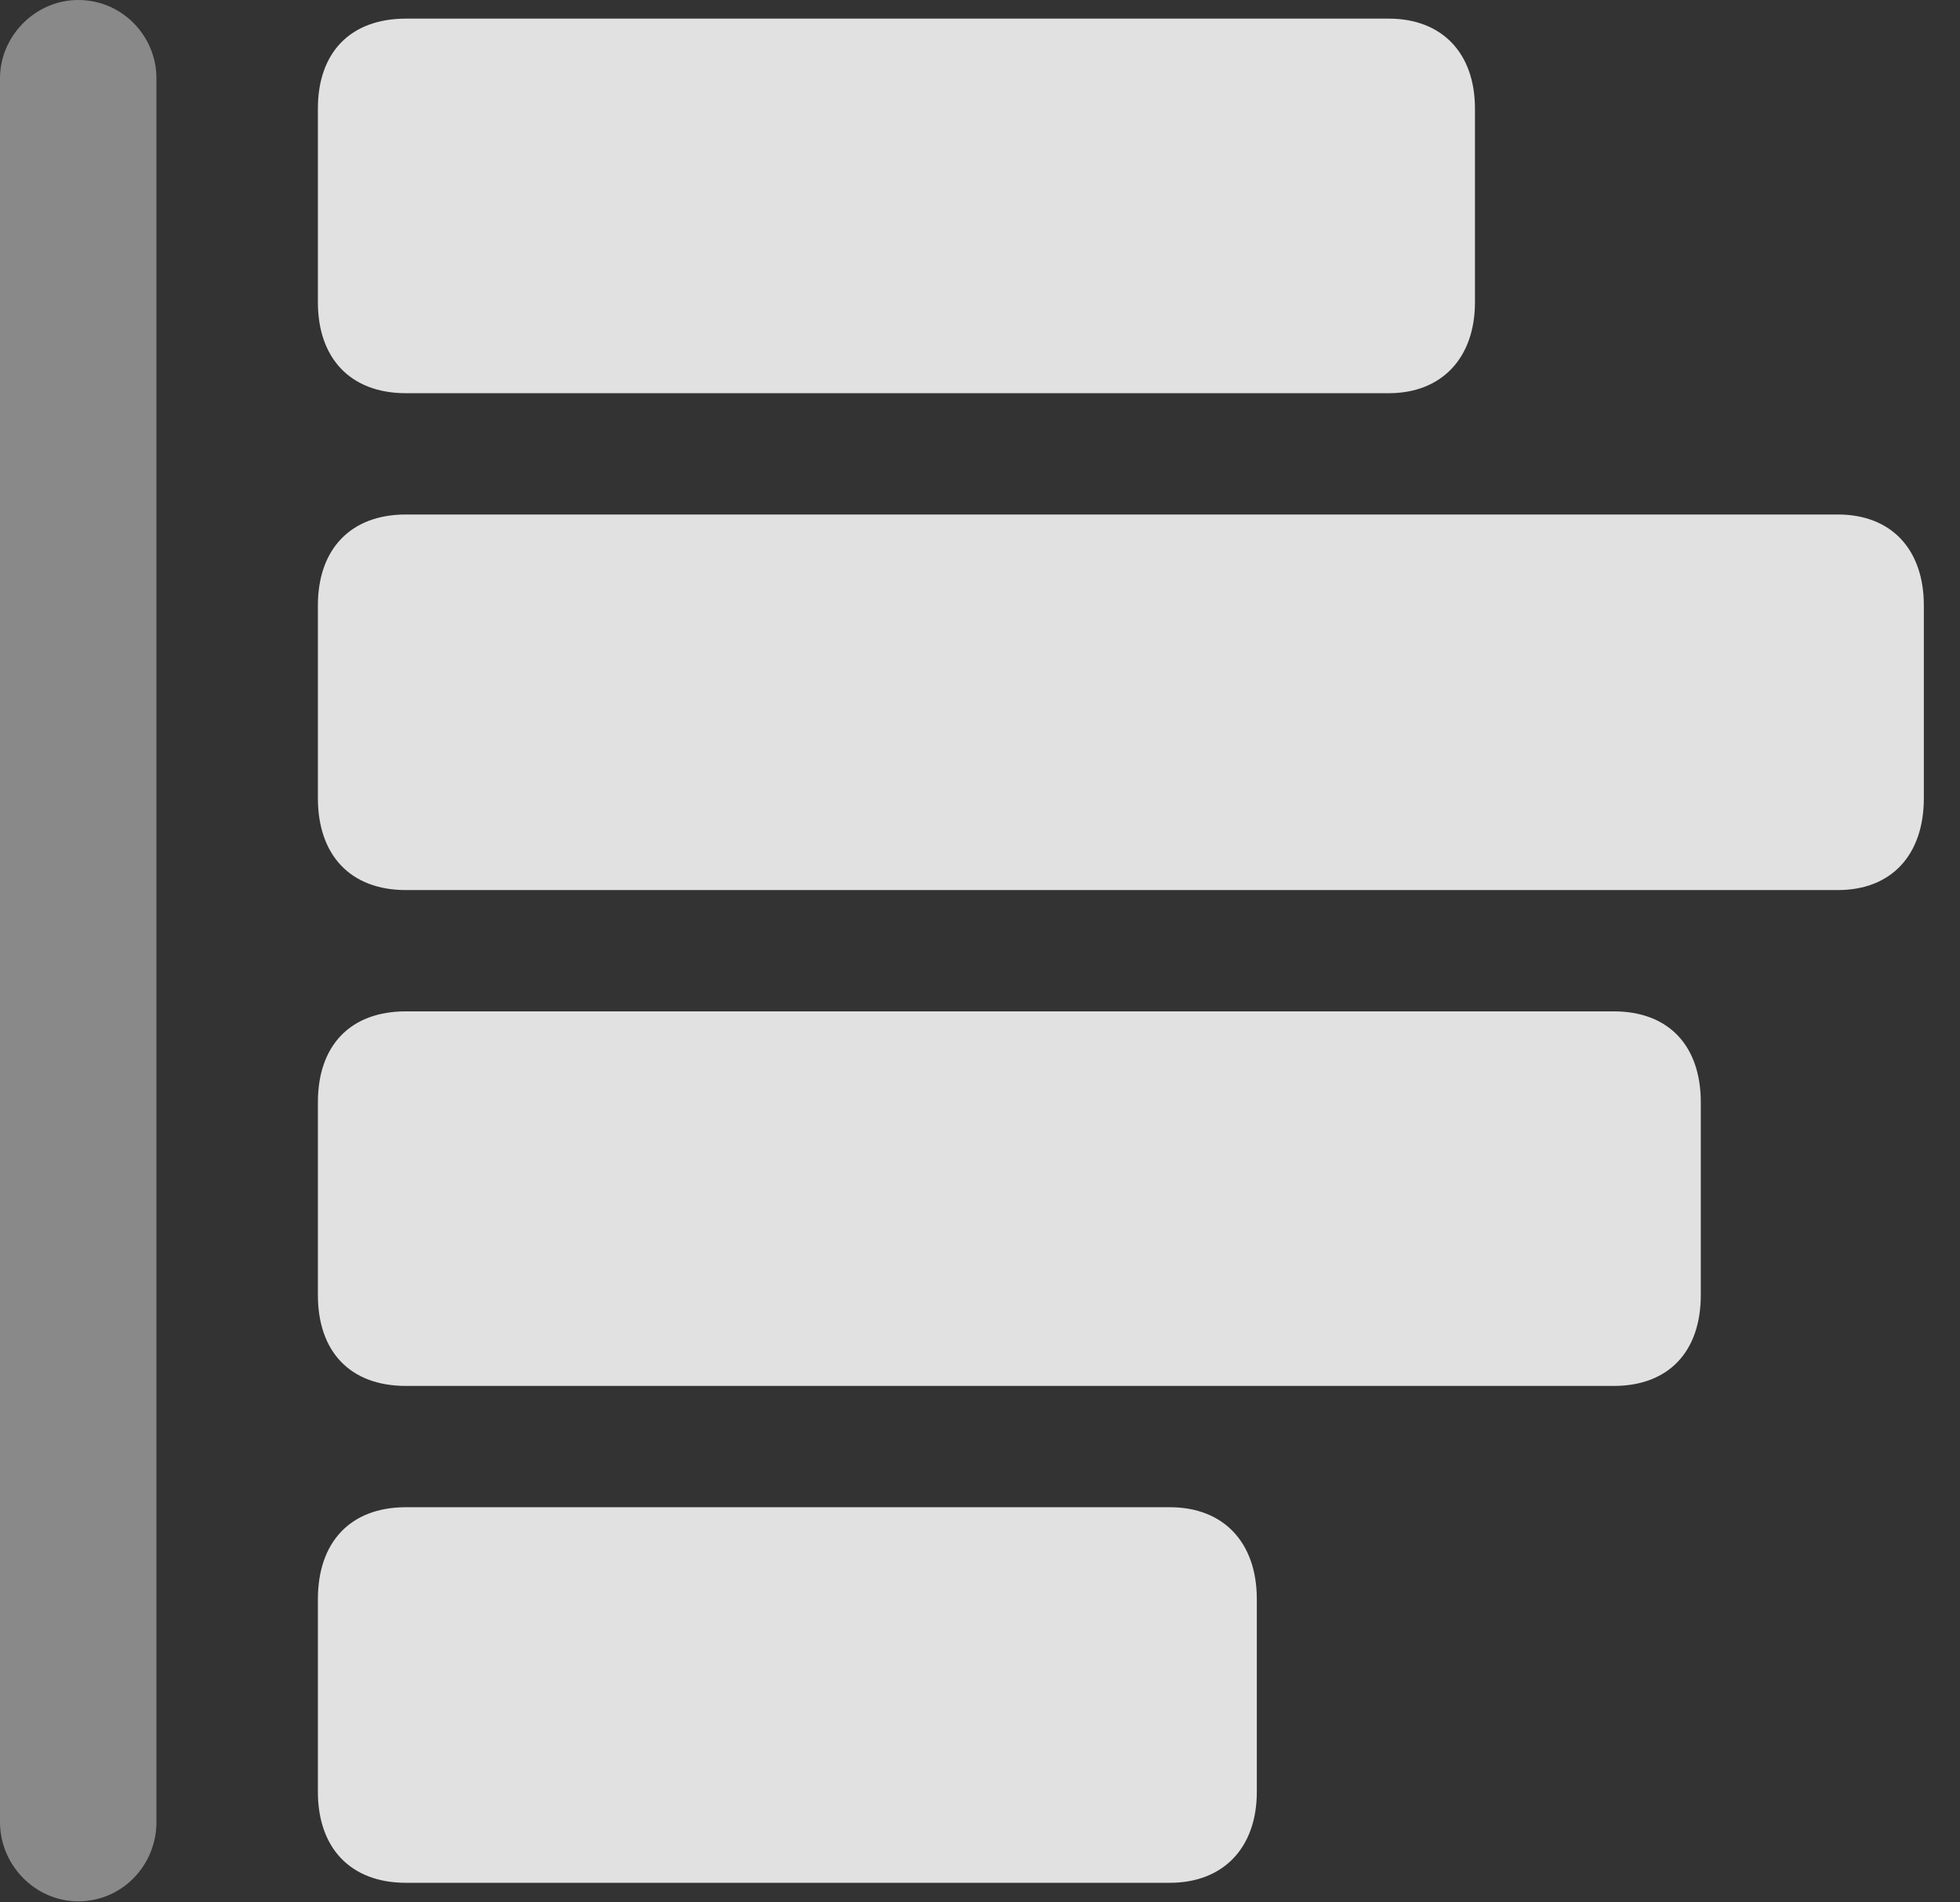 <?xml version="1.0" encoding="UTF-8"?>
<!--Generator: Apple Native CoreSVG 341-->
<!DOCTYPE svg
PUBLIC "-//W3C//DTD SVG 1.1//EN"
       "http://www.w3.org/Graphics/SVG/1.1/DTD/svg11.dtd">
<svg version="1.1" xmlns="http://www.w3.org/2000/svg" xmlns:xlink="http://www.w3.org/1999/xlink" viewBox="0 0 19.57 18.994">
 <rect x="0" y="0" width="19.57" height="18.994" fill="#333333" stroke="none"/>
 <g>
  <rect height="18.994" opacity="0" width="19.57" x="0" y="0"/>
  <path d="M0.781 18.984C1.221 18.984 1.562 18.623 1.562 18.193L1.562 0.781C1.562 0.361 1.221 0 0.781 0C0.352 0 0 0.361 0 0.781L0 18.193C0 18.623 0.352 18.984 0.781 18.984Z" fill="white" fill-opacity="0.425"/>
  <path d="M4.053 18.799L11.68 18.799C12.217 18.799 12.549 18.447 12.549 17.891L12.549 15.967C12.549 15.4 12.217 15.049 11.68 15.049L4.053 15.049C3.496 15.049 3.174 15.4 3.174 15.967L3.174 17.891C3.174 18.447 3.496 18.799 4.053 18.799Z" fill="white" fill-opacity="0.85"/>
  <path d="M4.053 13.838L16.113 13.838C16.66 13.838 16.982 13.496 16.982 12.93L16.982 11.006C16.982 10.44 16.66 10.098 16.113 10.098L4.053 10.098C3.496 10.098 3.174 10.44 3.174 11.006L3.174 12.93C3.174 13.496 3.496 13.838 4.053 13.838Z" fill="white" fill-opacity="0.85"/>
  <path d="M4.053 8.887L18.35 8.887C18.887 8.887 19.209 8.535 19.209 7.969L19.209 6.045C19.209 5.488 18.887 5.137 18.35 5.137L4.053 5.137C3.496 5.137 3.174 5.488 3.174 6.045L3.174 7.969C3.174 8.535 3.496 8.887 4.053 8.887Z" fill="white" fill-opacity="0.85"/>
  <path d="M4.053 3.926L13.867 3.926C14.395 3.926 14.727 3.574 14.727 3.018L14.727 1.084C14.727 0.527 14.395 0.186 13.867 0.186L4.053 0.186C3.496 0.186 3.174 0.527 3.174 1.084L3.174 3.018C3.174 3.574 3.496 3.926 4.053 3.926Z" fill="white" fill-opacity="0.85"/>
 </g>
</svg>
